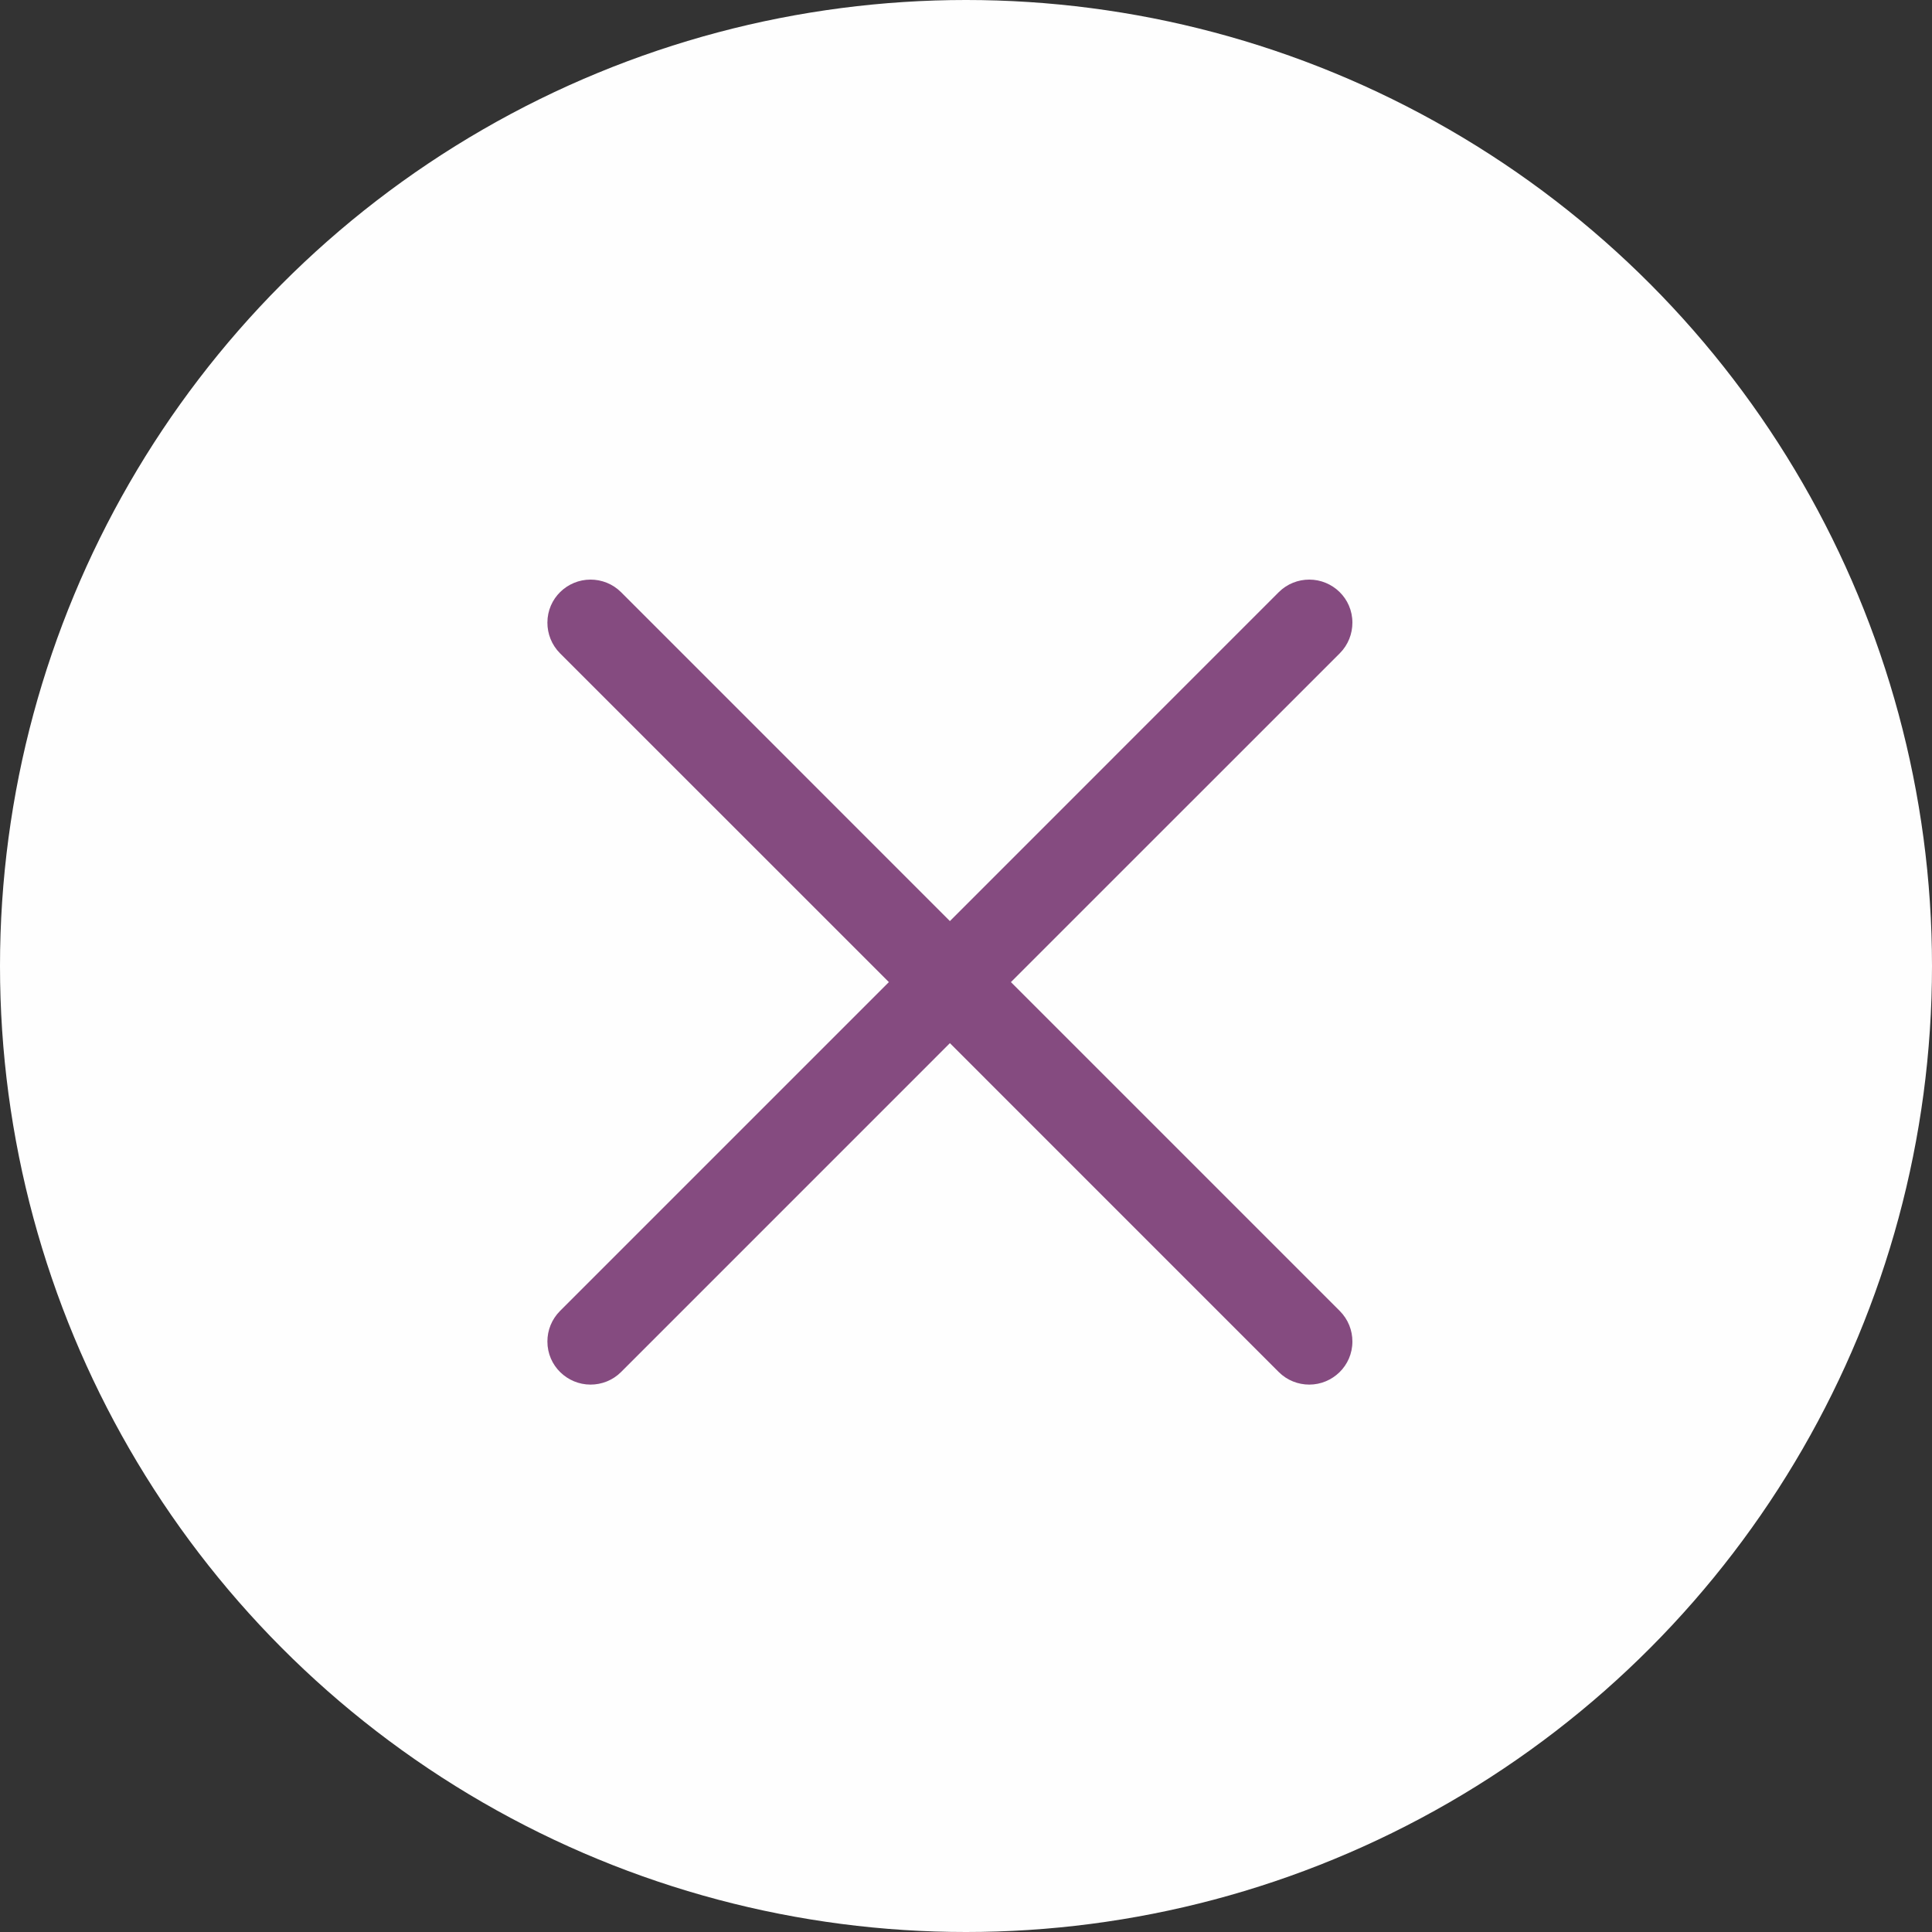 <svg width="60" height="60" viewBox="0 0 60 60" fill="none" xmlns="http://www.w3.org/2000/svg">
<rect x="0" y="0" width="60" height="60" fill="#333333" stroke="none"/>
<circle cx="30" cy="30" r="30" fill="#FEFEFE"/>
<path fill-rule="evenodd" clip-rule="evenodd" d="M29.5 28.605L39.712 18.391C39.973 18.13 40.318 18 40.661 18C41.382 18 42 18.579 42 19.337C42 19.682 41.87 20.025 41.609 20.288L31.395 30.5L41.607 40.712C41.87 40.975 42 41.318 42 41.661C42 42.423 41.377 43 40.661 43C40.318 43 39.973 42.87 39.712 42.609L29.5 32.396L19.288 42.609C19.027 42.87 18.682 43 18.339 43C17.623 43 17 42.423 17 41.661C17 41.318 17.13 40.975 17.393 40.712L27.605 30.5L17.391 20.288C17.13 20.025 17 19.682 17 19.337C17 18.579 17.618 18 18.339 18C18.682 18 19.027 18.13 19.288 18.391L29.5 28.605Z" fill="#854B80"/>
</svg>
